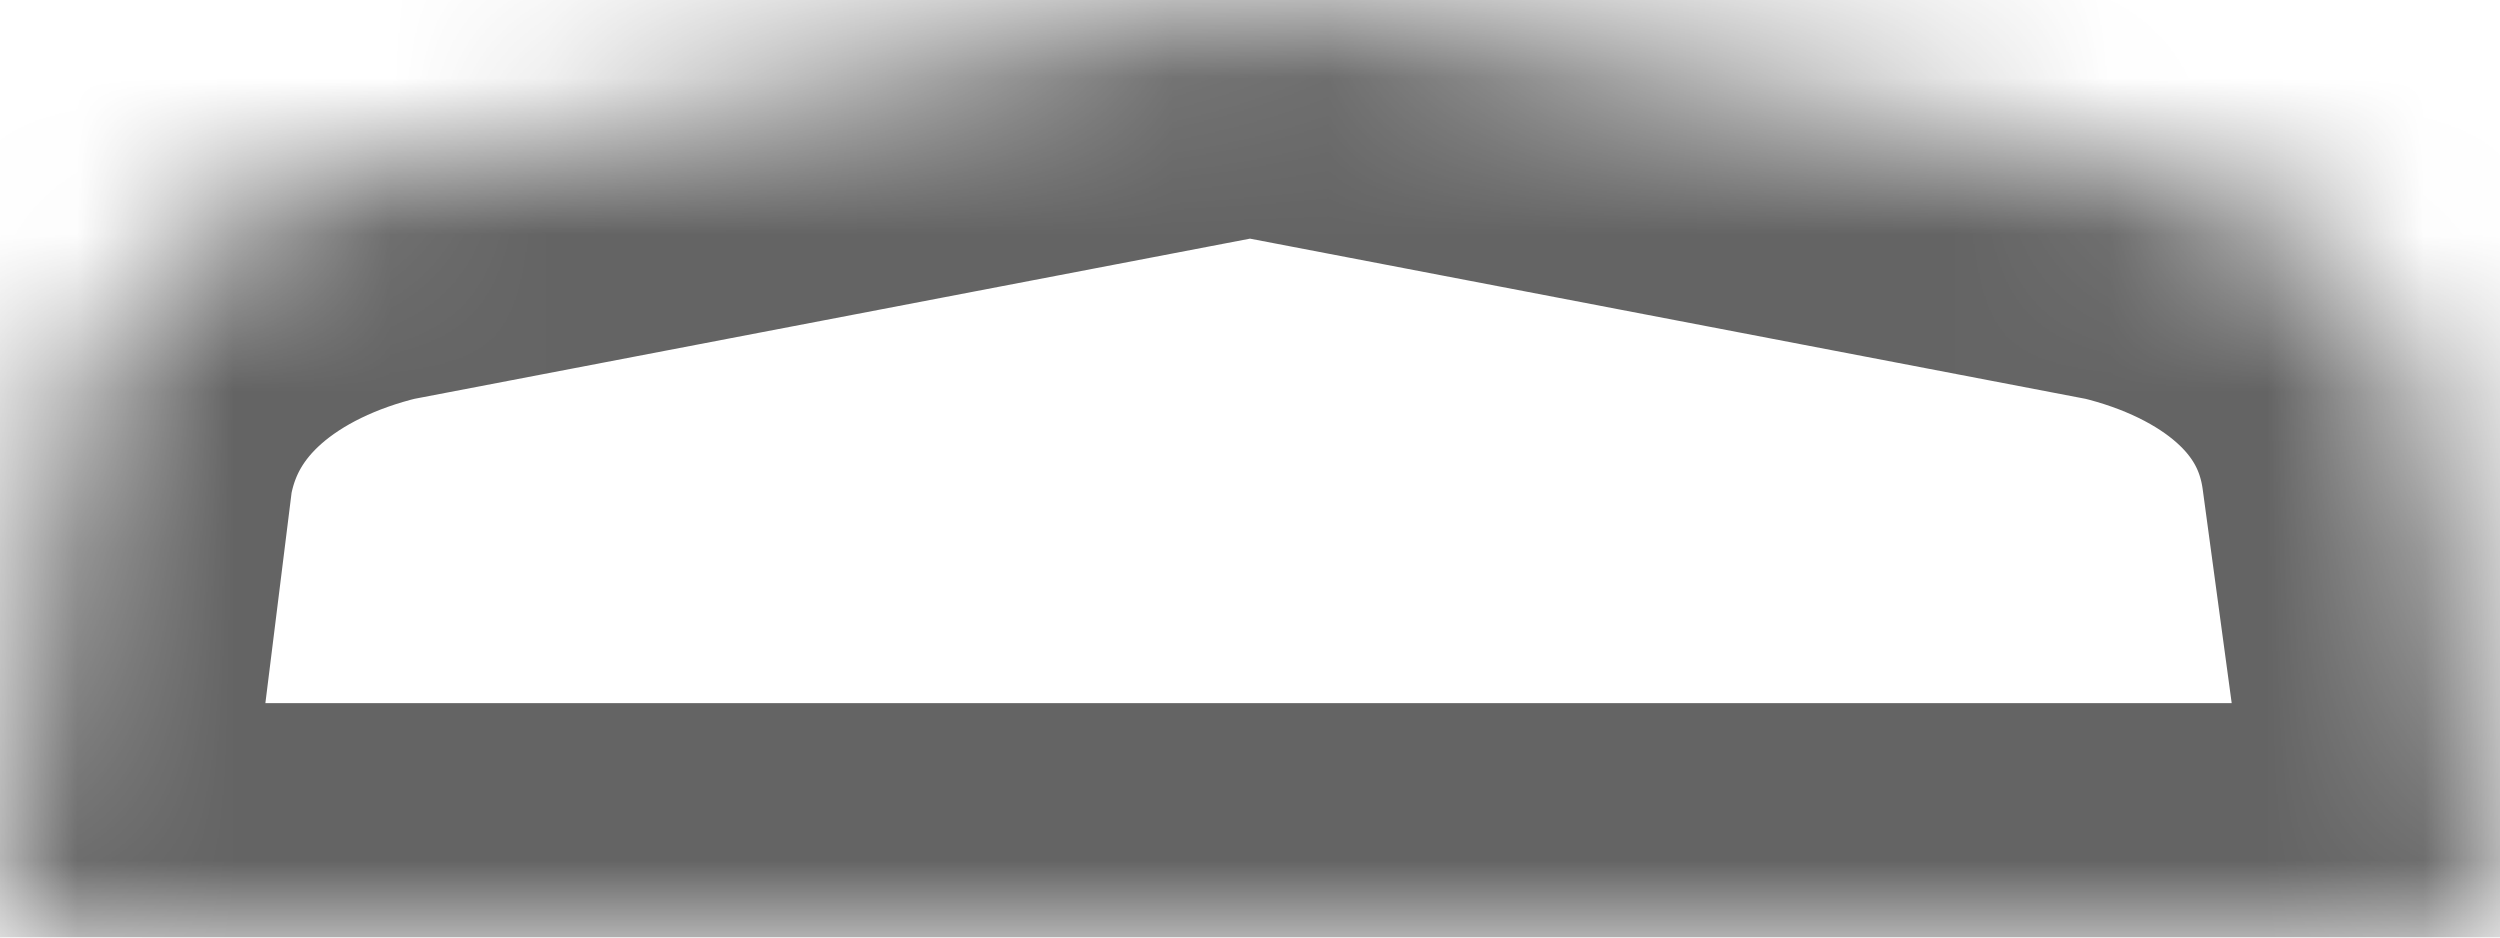 ﻿<?xml version="1.0" encoding="utf-8"?>
<svg version="1.1" xmlns:xlink="http://www.w3.org/1999/xlink" width="16px" height="6px" xmlns="http://www.w3.org/2000/svg">
  <defs>
    <mask fill="white" id="clip49">
      <path d="M 15.583 2.925  C 15.583 2.925  16 6  16 6  L 0 6  C 0 6  0.383 2.925  0.383 2.925  C 0.557 1.913  1.391 1.312  2.33 1.087  C 2.33 1.087  8 0  8 0  C 8 0  13.67 1.087  13.67 1.087  C 14.609 1.312  15.443 1.913  15.583 2.925  Z " fill-rule="evenodd" />
    </mask>
  </defs>
  <g transform="matrix(1 0 0 1 -390 -806 )">
    <path d="M 15.583 2.925  C 15.583 2.925  16 6  16 6  L 0 6  C 0 6  0.383 2.925  0.383 2.925  C 0.557 1.913  1.391 1.312  2.33 1.087  C 2.33 1.087  8 0  8 0  C 8 0  13.67 1.087  13.67 1.087  C 14.609 1.312  15.443 1.913  15.583 2.925  Z " fill-rule="nonzero" fill="#ffffff" stroke="none" fill-opacity="0" transform="matrix(1 0 0 1 390 806 )" />
    <path d="M 15.583 2.925  C 15.583 2.925  16 6  16 6  L 0 6  C 0 6  0.383 2.925  0.383 2.925  C 0.557 1.913  1.391 1.312  2.33 1.087  C 2.33 1.087  8 0  8 0  C 8 0  13.67 1.087  13.67 1.087  C 14.609 1.312  15.443 1.913  15.583 2.925  Z " stroke-width="3" stroke="#646464" fill="none" transform="matrix(1 0 0 1 390 806 )" mask="url(#clip49)" />
  </g>
</svg>